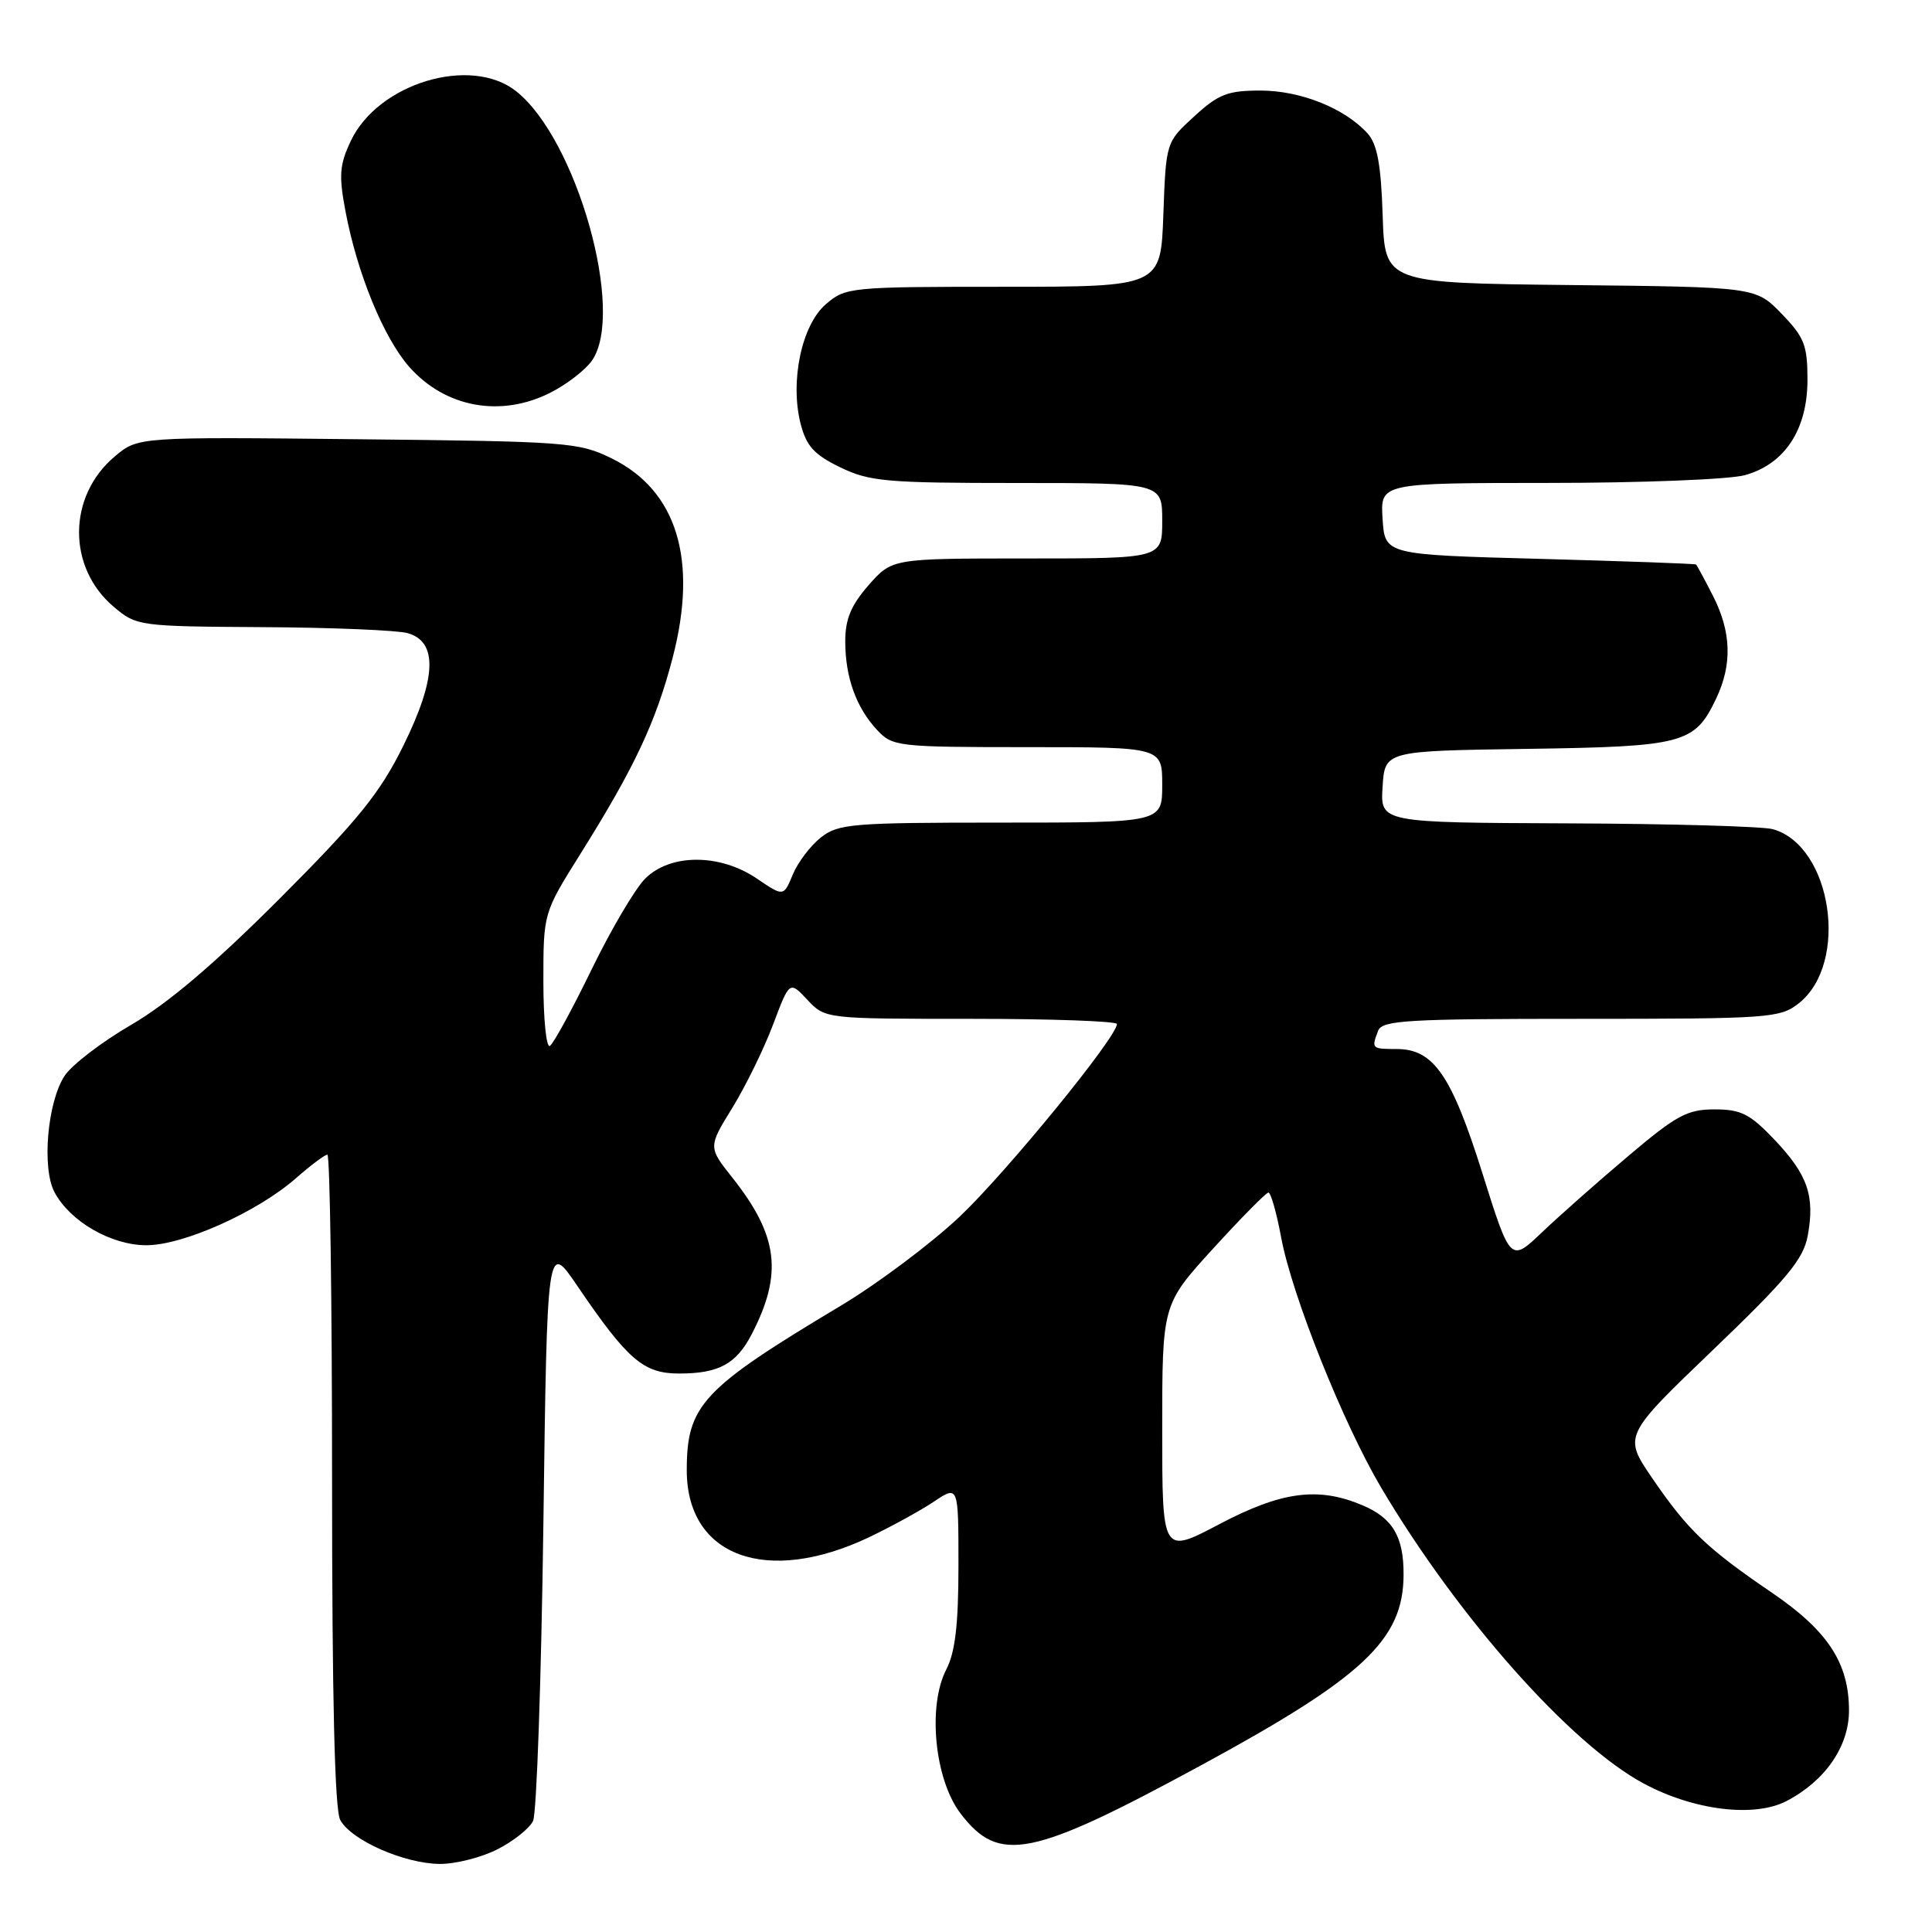 <?xml version="1.0" encoding="UTF-8" standalone="no"?>
<!DOCTYPE svg PUBLIC "-//W3C//DTD SVG 1.1//EN" "http://www.w3.org/Graphics/SVG/1.1/DTD/svg11.dtd" >
<svg xmlns="http://www.w3.org/2000/svg" xmlns:xlink="http://www.w3.org/1999/xlink" version="1.1" viewBox="0 0 256 256">
 <g >
 <path fill="currentColor"
d=" M 65.92 245.04 C 68.03 243.97 70.15 242.28 70.63 241.29 C 71.11 240.31 71.72 222.62 72.00 202.00 C 72.50 164.50 72.50 164.50 76.50 170.39 C 83.17 180.20 85.26 182.00 89.99 182.00 C 95.25 182.00 97.56 180.74 99.61 176.78 C 103.75 168.78 103.13 163.74 97.06 156.07 C 93.83 152.00 93.83 152.00 97.05 146.77 C 98.82 143.89 101.24 138.94 102.44 135.75 C 104.62 129.96 104.62 129.96 106.98 132.48 C 109.35 135.00 109.35 135.00 128.67 135.00 C 139.30 135.00 148.00 135.31 148.00 135.69 C 148.00 137.42 133.30 155.41 127.15 161.22 C 123.38 164.78 116.29 170.09 111.40 173.02 C 93.03 184.01 91.00 186.18 91.00 194.82 C 91.00 206.26 101.60 210.14 115.18 203.68 C 118.11 202.28 121.96 200.17 123.75 198.97 C 127.00 196.80 127.00 196.80 127.00 207.45 C 127.00 215.27 126.57 218.92 125.39 221.21 C 122.88 226.06 123.84 235.80 127.28 240.30 C 132.38 246.99 136.62 246.14 159.19 233.89 C 180.67 222.23 185.95 217.27 185.98 208.68 C 186.01 203.59 184.53 201.12 180.45 199.42 C 174.62 196.98 169.79 197.63 161.55 201.97 C 154.00 205.95 154.00 205.95 154.00 189.40 C 154.00 172.84 154.00 172.84 160.75 165.44 C 164.46 161.37 167.76 158.03 168.07 158.02 C 168.39 158.01 169.15 160.69 169.76 163.97 C 171.18 171.62 177.97 188.60 183.01 197.12 C 193.21 214.33 208.09 231.11 217.79 236.32 C 224.41 239.88 232.42 240.87 236.70 238.66 C 241.83 236.00 245.00 231.42 245.00 226.66 C 245.00 220.35 242.20 216.08 234.73 211.00 C 226.18 205.18 223.61 202.72 218.94 195.88 C 215.10 190.26 215.10 190.26 226.97 178.88 C 236.80 169.45 238.95 166.86 239.53 163.76 C 240.51 158.47 239.53 155.65 235.14 151.03 C 231.87 147.59 230.70 147.00 227.18 147.00 C 223.58 147.00 222.13 147.78 215.78 153.16 C 211.77 156.54 206.62 161.10 204.32 163.29 C 200.14 167.27 200.14 167.27 196.42 155.44 C 192.32 142.42 189.95 139.00 185.05 139.00 C 181.76 139.00 181.70 138.94 182.61 136.58 C 183.14 135.19 186.45 135.00 209.47 135.00 C 234.44 135.00 235.86 134.90 238.34 132.95 C 245.07 127.65 242.75 112.07 234.91 109.87 C 233.58 109.50 221.34 109.15 207.70 109.10 C 182.89 109.00 182.89 109.00 183.20 104.25 C 183.50 99.50 183.50 99.50 202.32 99.23 C 223.14 98.93 224.56 98.55 227.41 92.54 C 229.55 88.04 229.41 83.72 226.98 78.96 C 225.87 76.78 224.86 74.91 224.73 74.80 C 224.60 74.69 215.28 74.36 204.00 74.05 C 183.50 73.50 183.50 73.50 183.20 68.75 C 182.89 64.00 182.89 64.00 205.20 63.99 C 217.46 63.99 229.17 63.53 231.21 62.96 C 236.50 61.49 239.50 56.92 239.50 50.31 C 239.50 45.74 239.08 44.68 236.07 41.57 C 232.64 38.03 232.64 38.03 208.07 37.77 C 183.50 37.50 183.50 37.50 183.21 28.53 C 182.99 21.78 182.49 19.10 181.21 17.68 C 178.20 14.35 172.33 12.00 167.03 12.00 C 162.66 12.00 161.46 12.47 158.24 15.42 C 154.50 18.84 154.50 18.84 154.15 28.42 C 153.81 38.00 153.81 38.00 132.96 38.00 C 112.62 38.00 112.05 38.06 109.43 40.31 C 106.22 43.07 104.65 50.54 106.09 56.17 C 106.85 59.11 107.88 60.25 111.33 61.92 C 115.23 63.81 117.43 64.00 134.82 64.00 C 154.00 64.00 154.00 64.00 154.00 69.00 C 154.00 74.00 154.00 74.00 136.10 74.00 C 118.21 74.00 118.21 74.00 115.10 77.53 C 112.77 80.20 112.00 82.03 112.00 84.97 C 112.00 89.74 113.45 93.77 116.24 96.75 C 118.27 98.92 118.98 99.00 136.17 99.00 C 154.00 99.00 154.00 99.00 154.00 104.00 C 154.00 109.00 154.00 109.00 132.63 109.00 C 112.91 109.00 111.08 109.15 108.77 110.97 C 107.40 112.05 105.72 114.26 105.05 115.88 C 103.83 118.82 103.83 118.82 100.28 116.41 C 95.38 113.09 88.82 113.09 85.49 116.42 C 84.16 117.75 80.97 123.16 78.40 128.44 C 75.83 133.73 73.34 138.29 72.86 138.59 C 72.39 138.88 72.00 135.04 72.00 130.05 C 72.00 120.98 72.00 120.98 76.88 113.19 C 84.06 101.73 86.90 95.71 89.13 87.15 C 92.51 74.18 89.71 65.01 81.07 60.75 C 76.70 58.60 75.24 58.49 47.39 58.20 C 18.28 57.89 18.28 57.89 15.21 60.48 C 8.94 65.75 8.89 75.21 15.10 80.43 C 18.10 82.96 18.44 83.00 34.83 83.10 C 44.00 83.15 52.62 83.51 54.00 83.89 C 58.05 85.01 57.86 89.87 53.42 98.86 C 50.33 105.10 47.50 108.61 37.09 119.04 C 28.42 127.72 22.28 132.94 17.39 135.79 C 13.48 138.06 9.51 141.11 8.56 142.55 C 6.28 146.03 5.52 154.77 7.22 157.97 C 9.28 161.85 14.73 165.00 19.40 165.00 C 24.29 165.00 34.11 160.60 39.20 156.13 C 41.16 154.41 43.04 153.00 43.38 153.00 C 43.72 153.00 44.00 172.38 44.00 196.07 C 44.00 225.01 44.35 239.79 45.08 241.15 C 46.52 243.84 53.58 246.95 58.29 246.98 C 60.37 246.99 63.81 246.12 65.92 245.04 Z  M 72.97 52.01 C 75.12 50.92 77.57 49.02 78.43 47.79 C 82.90 41.41 76.42 18.41 68.37 12.07 C 62.35 7.34 50.11 11.03 46.49 18.66 C 44.99 21.82 44.88 23.24 45.77 27.95 C 47.31 36.17 50.81 44.71 54.20 48.58 C 58.98 54.02 66.38 55.37 72.97 52.01 Z "/>
</g>
</svg>